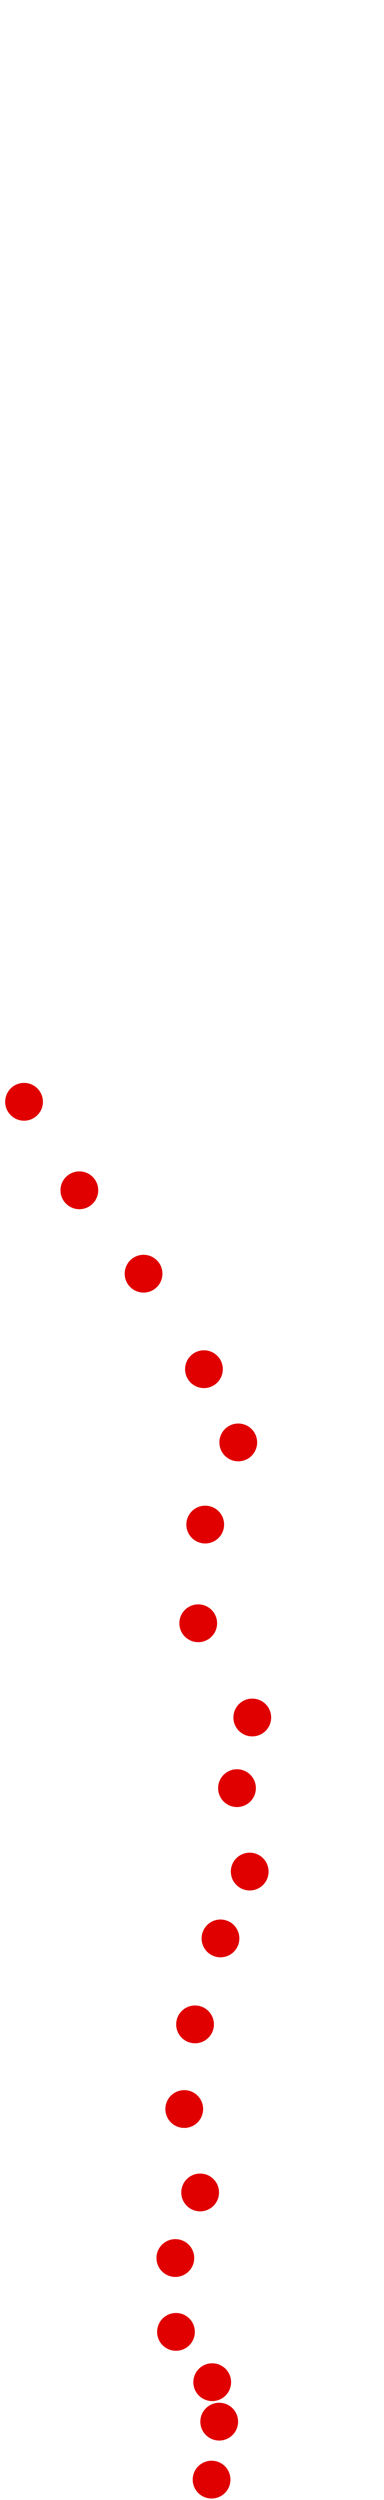 <?xml version="1.0" encoding="UTF-8"?>
<!-- Created with Inkscape (http://www.inkscape.org/) -->
<svg width="100" height="650" version="1.1" viewBox="0 0 100 650" xmlns="http://www.w3.org/2000/svg" xmlns:cc="http://creativecommons.org/ns#" xmlns:dc="http://purl.org/dc/elements/1.1/" xmlns:rdf="http://www.w3.org/1999/02/22-rdf-syntax-ns#">
 <g transform="translate(-41.743 215.61)" fill="#e00000">
  <circle cx="96.841" cy="429.09" r="4.915"/>
  <circle cx="98.828" cy="414.02" r="4.915"/>
  <circle cx="97.007" cy="403.76" r="4.915"/>
  <circle cx="87.571" cy="390.68" r="4.915"/>
  <circle cx="87.406" cy="371.48" r="4.915"/>
  <circle cx="93.862" cy="354.43" r="4.915"/>
  <circle cx="89.723" cy="332.74" r="4.915"/>
  <circle cx="92.537" cy="310.73" r="4.915"/>
  <circle cx="99.159" cy="288.38" r="4.915"/>
  <circle cx="106.77" cy="271" r="4.915"/>
  <circle cx="103.46" cy="249.31" r="4.915"/>
  <circle cx="107.44" cy="230.94" r="4.915"/>
  <circle cx="93.365" cy="206.44" r="4.915"/>
  <circle cx="95.186" cy="180.78" r="4.915"/>
  <circle cx="103.79" cy="159.42" r="4.915"/>
  <circle cx="94.855" cy="140.38" r="4.915"/>
  <circle cx="79.129" cy="115.55" r="4.915"/>
  <circle cx="62.409" cy="93.868" r="4.915"/>
  <circle cx="48.007" cy="70.857" r="4.915"/>
 </g>
</svg>

